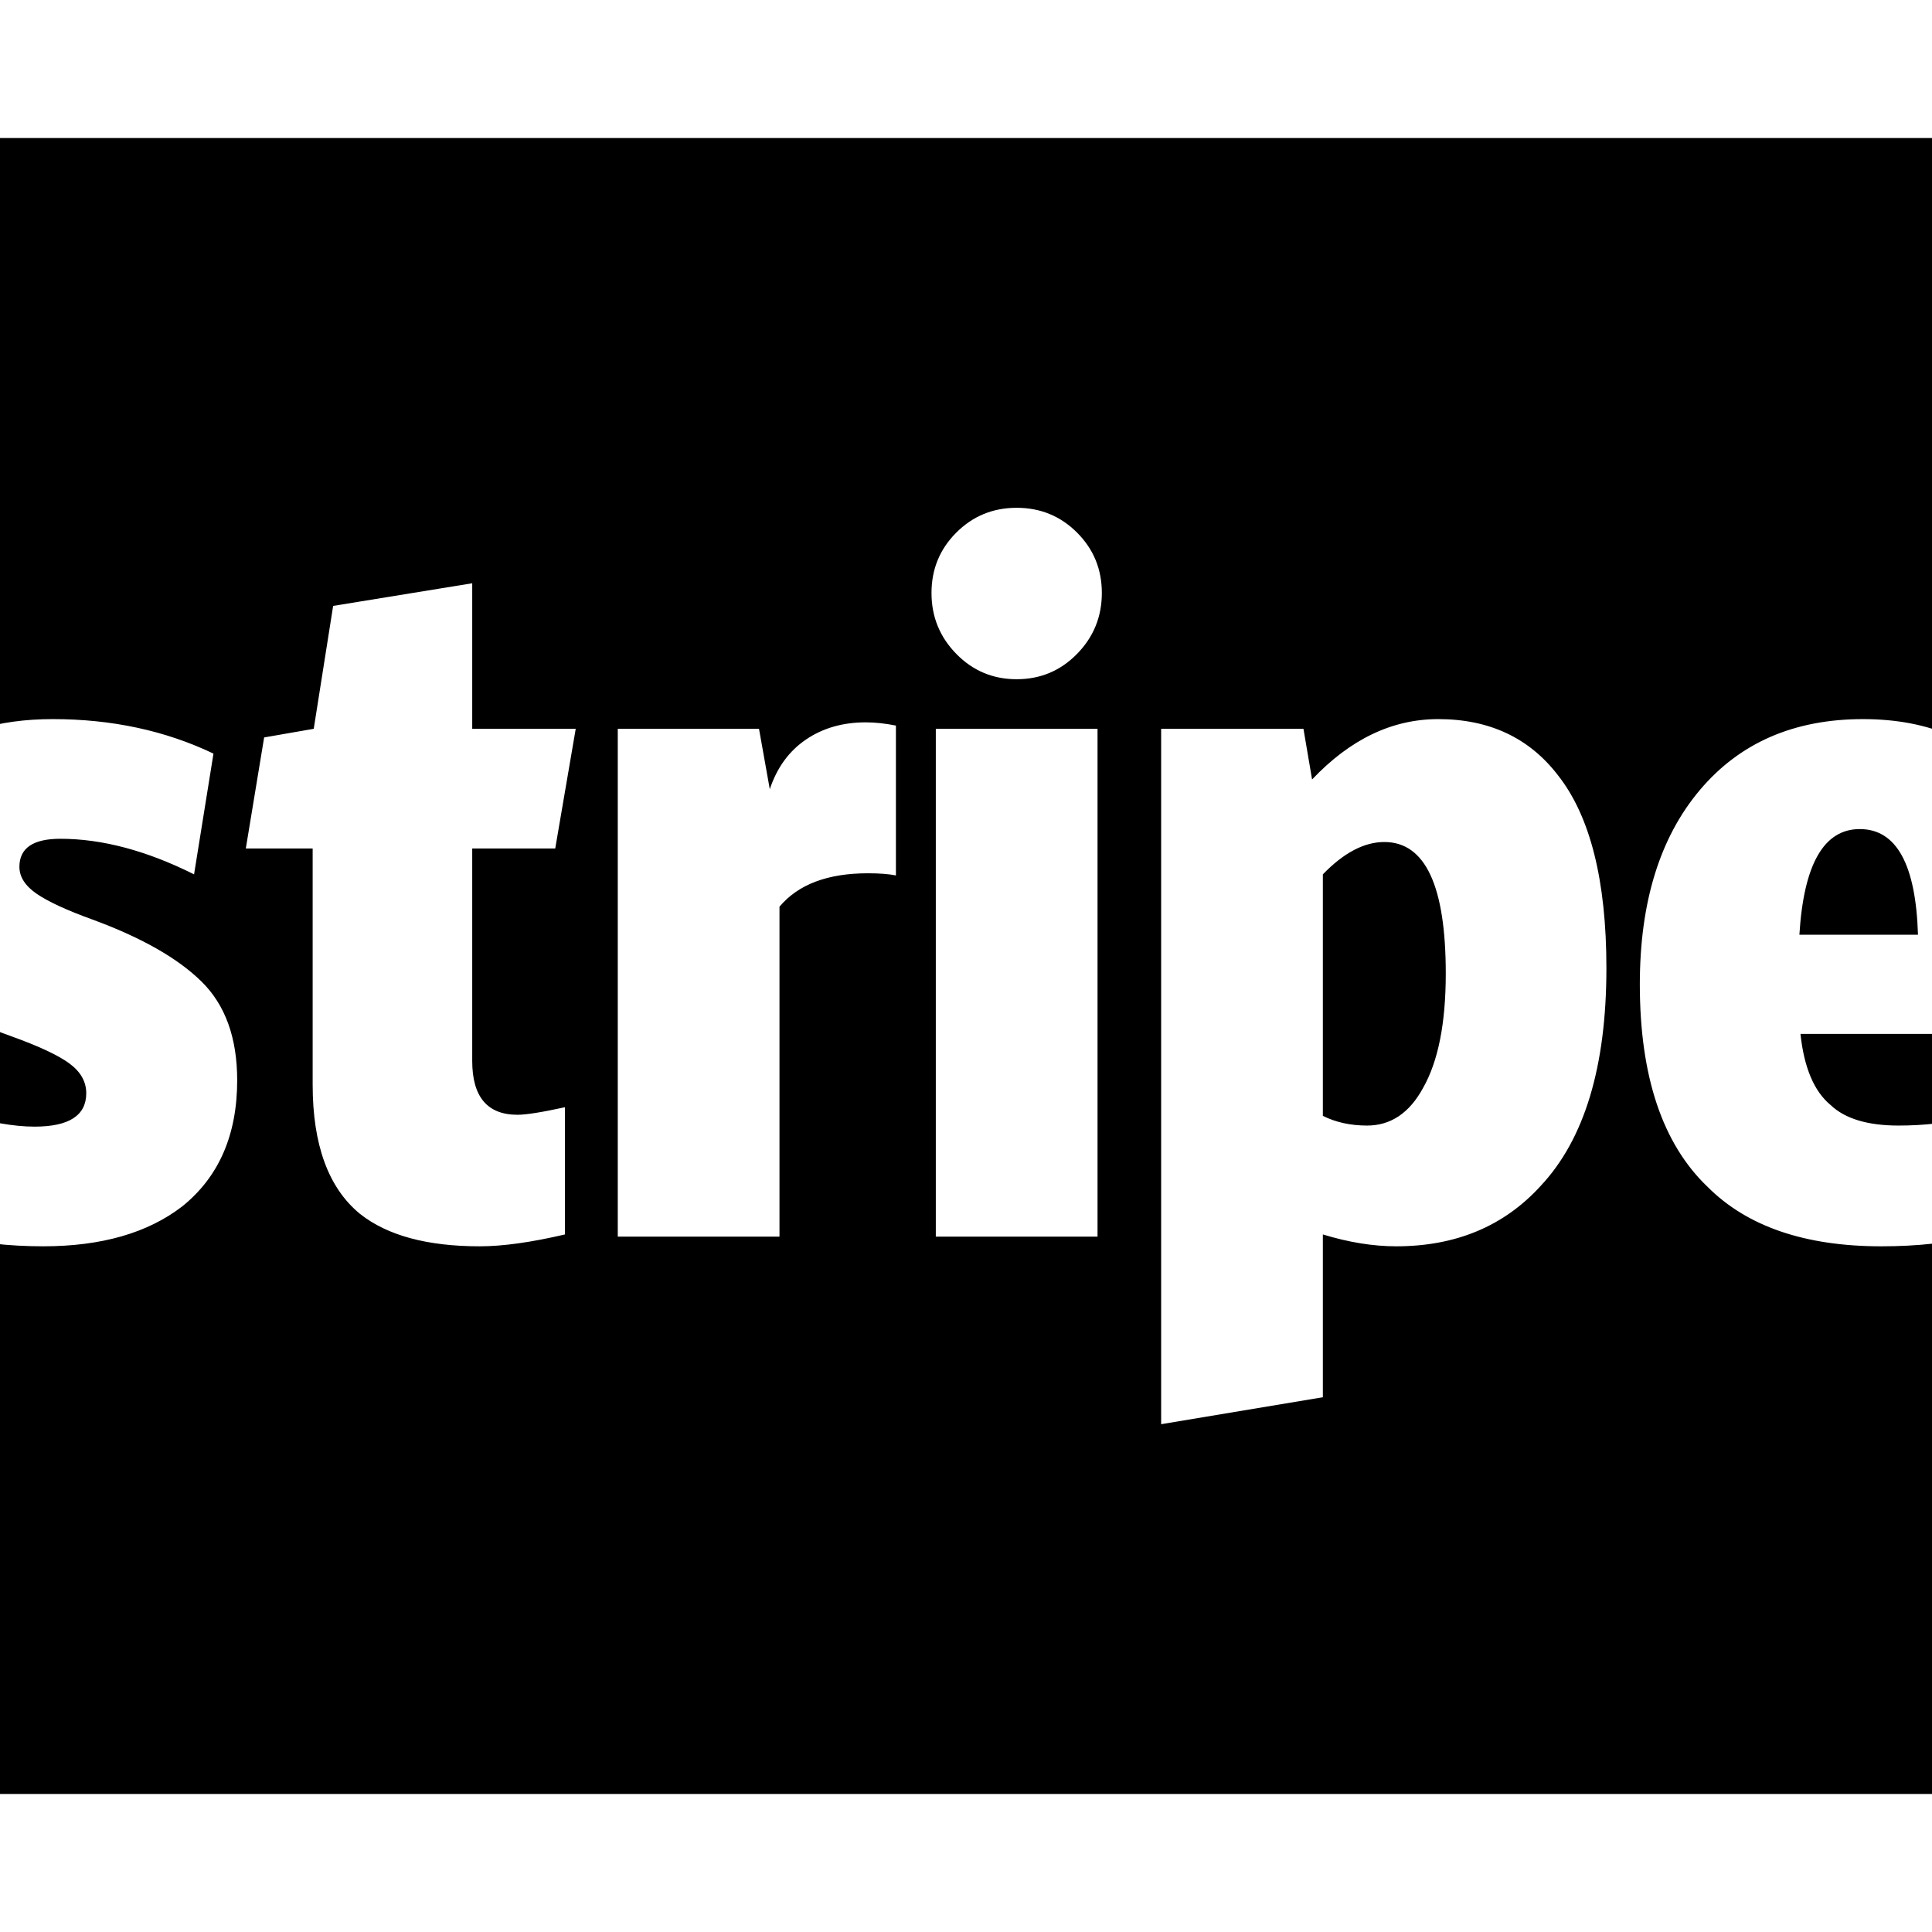 <svg width="1792" height="1792" viewBox="0 0 1792 1792" xmlns="http://www.w3.org/2000/svg"><g transform="translate(-256 256)"><g transform="scale(1 -1) translate(0 -1280)"><path d="M1597 633q0 -69 -21 -106q-19 -35 -52 -35q-23 0 -41 9v224q29 30 57 30q57 0 57 -122zM2035 669h-110q6 98 56 98q51 0 54 -98zM476 534q0 59 -33 91.5t-101 57.5q-36 13 -52 24t-16 25q0 26 38 26q58 0 124 -33l18 112q-67 32 -149 32q-77 0 -123 -38q-48 -39 -48 -109 q0 -58 32.5 -90.5t99.5 -56.5q39 -14 54.5 -25.5t15.5 -27.5q0 -31 -48 -31q-29 0 -70 12.5t-72 30.5l-18 -113q72 -41 168 -41q81 0 129 37q51 41 51 117zM771 749l19 111h-96v135l-129 -21l-18 -114l-46 -8l-17 -103h62v-219q0 -84 44 -120q38 -30 111 -30q32 0 79 11v118 q-32 -7 -44 -7q-42 0 -42 50v197h77zM1087 724v139q-15 3 -28 3q-32 0 -55.5 -16t-33.5 -46l-10 56h-131v-471h150v306q26 31 82 31q16 0 26 -2zM1124 389h150v471h-150v-471zM1746 638q0 122 -45 179q-40 52 -111 52q-64 0 -117 -56l-8 47h-132v-645l150 25v151 q36 -11 68 -11q83 0 134 56q61 65 61 202zM1278 986q0 33 -23 56t-56 23t-56 -23t-23 -56t23 -56.5t56 -23.5t56 23.5t23 56.5zM2176 629q0 113 -48 176q-50 64 -144 64q-96 0 -151.5 -66t-55.5 -180q0 -128 63 -188q55 -55 161 -55q101 0 160 40l-16 103q-57 -31 -128 -31 q-43 0 -63 19q-23 19 -28 66h248q2 14 2 52zM2304 1280v-1280q0 -52 -38 -90t-90 -38h-2048q-52 0 -90 38t-38 90v1280q0 52 38 90t90 38h2048q52 0 90 -38t38 -90z" /></g></g></svg>